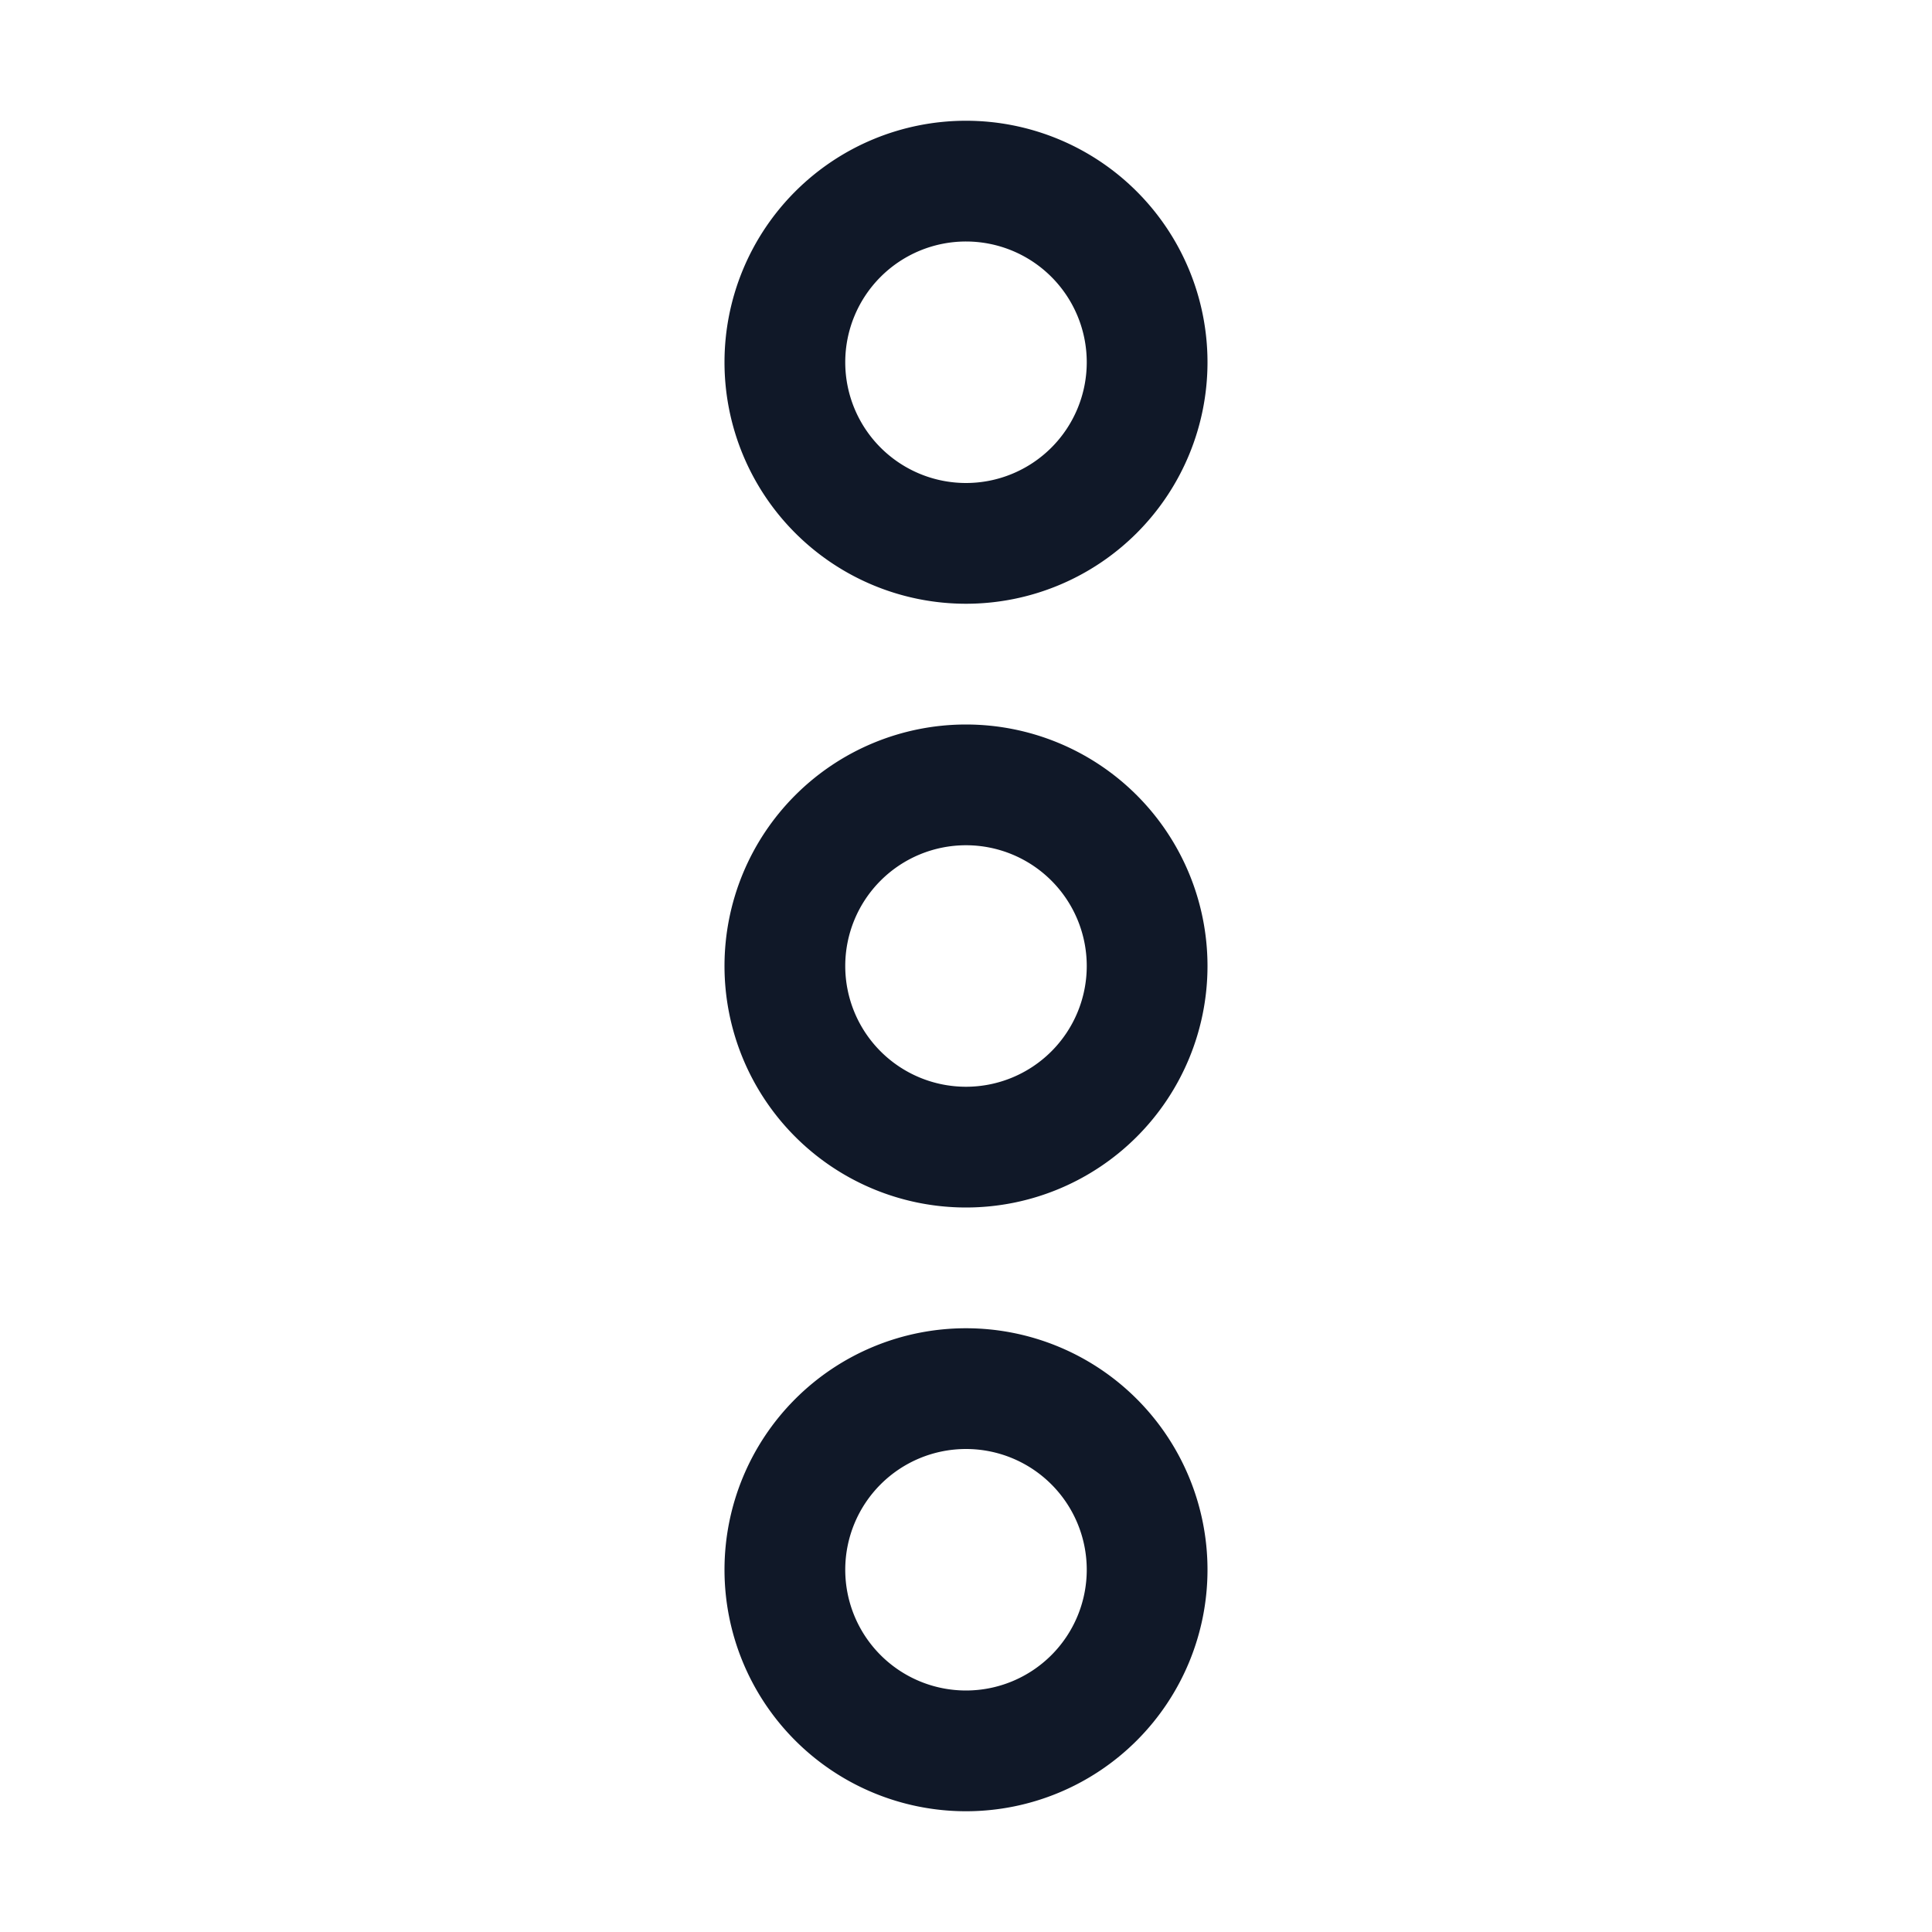 <svg xmlns="http://www.w3.org/2000/svg" width="32" height="32" fill="none"><path stroke="#101828" stroke-miterlimit="10" stroke-width="2" d="M16 19a3 3 0 1 0 0-6 3 3 0 0 0 0 6Zm0-10a3 3 0 1 0 0-6 3 3 0 0 0 0 6Zm0 20a3 3 0 1 0 0-6 3 3 0 0 0 0 6Z"/></svg>